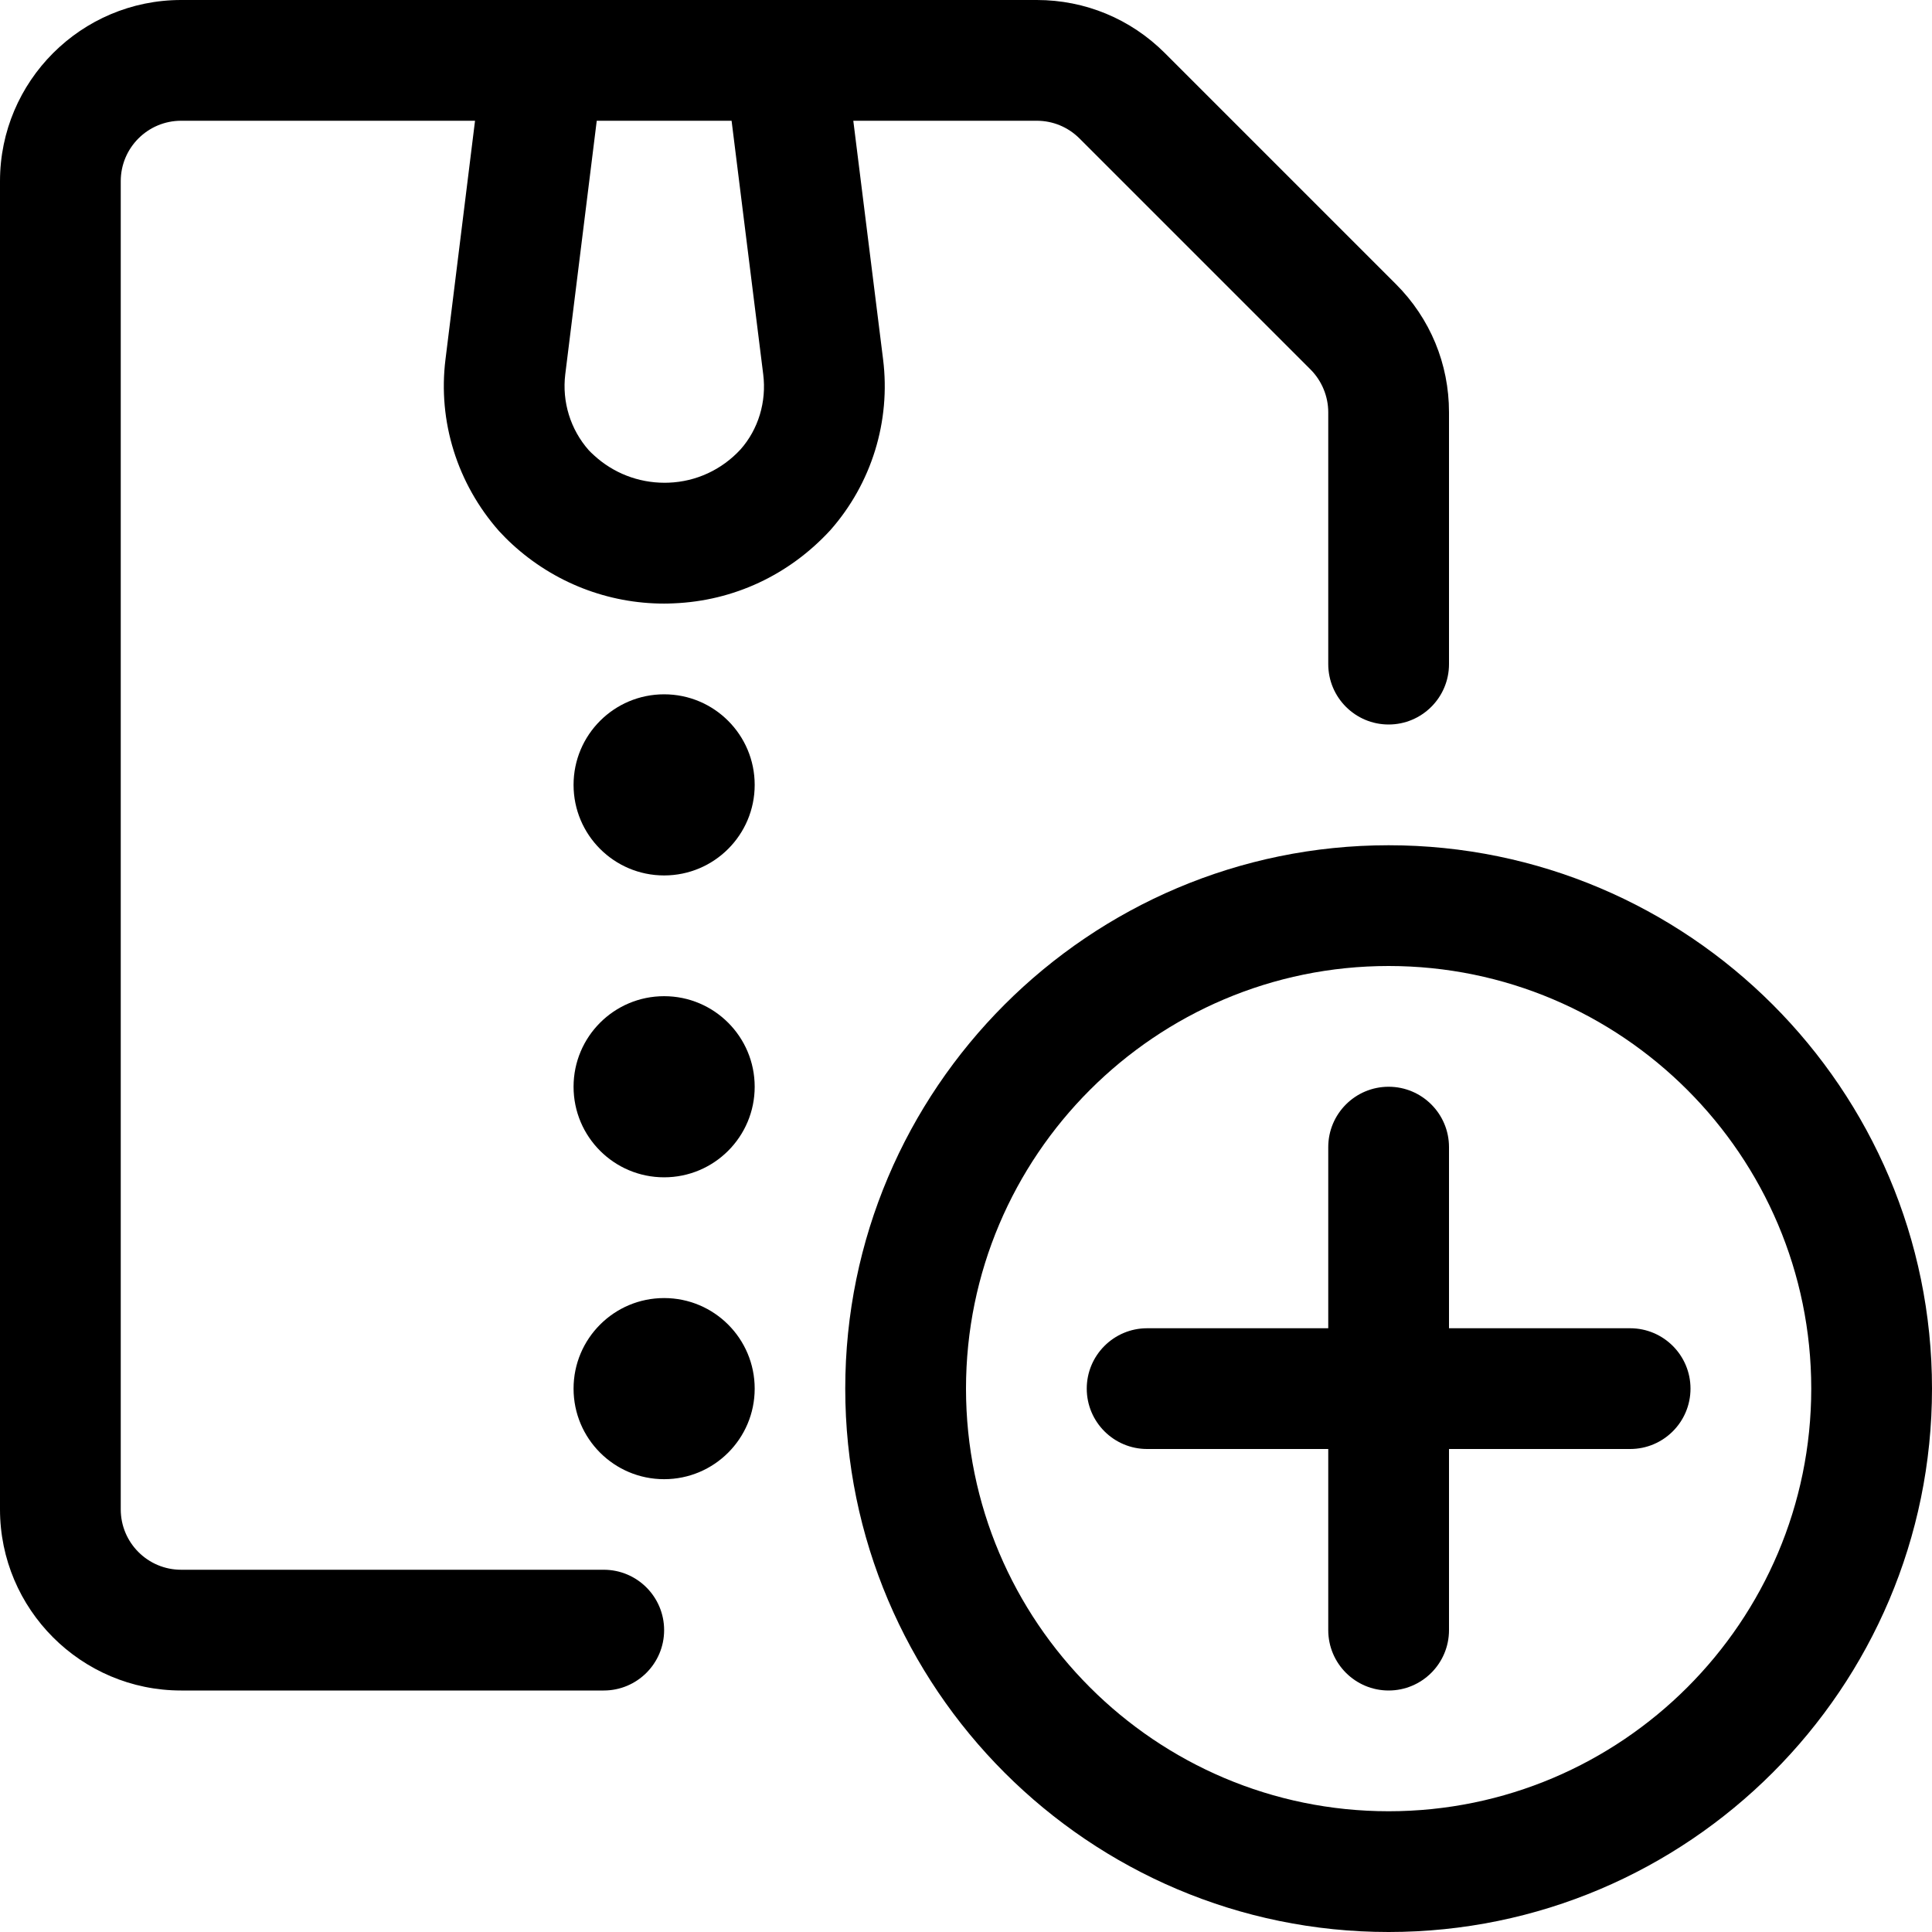 <?xml version="1.0" encoding="utf-8"?>
<!-- Generator: Adobe Illustrator 22.1.0, SVG Export Plug-In . SVG Version: 6.00 Build 0)  -->
<svg version="1.1" id="Layer_1" xmlns="http://www.w3.org/2000/svg" xmlns:xlink="http://www.w3.org/1999/xlink" x="0px" y="0px"
	 viewBox="0 0 24 24" style="enable-background:new 0 0 24 24;" xml:space="preserve">
<title>zip-file-add</title>
<g>
	<path d="M17.25,24c-3.722,0-6.75-3.028-6.75-6.75s3.028-6.75,6.75-6.75S24,13.528,24,17.25S20.972,24,17.25,24z M17.25,12
		C14.355,12,12,14.355,12,17.25s2.355,5.25,5.25,5.25s5.25-2.355,5.25-5.25S20.145,12,17.25,12z"/>
	<path d="M17.25,21c-0.414,0-0.75-0.336-0.75-0.75V18h-2.25c-0.414,0-0.75-0.336-0.75-0.75s0.336-0.75,0.75-0.75h2.25v-2.25
		c0-0.414,0.336-0.75,0.75-0.75S18,13.836,18,14.25v2.25h2.25c0.414,0,0.75,0.336,0.75,0.75S20.664,18,20.25,18H18v2.25
		C18,20.664,17.664,21,17.25,21z"/>
	<path d="M2.25,21C1.009,21,0,19.991,0,18.75V2.25C0,1.009,1.009,0,2.25,0h10.629c0.601,0,1.165,0.234,1.59,0.658l2.872,2.872
		C17.766,3.955,18,4.52,18,5.121V8.25C18,8.664,17.664,9,17.25,9S16.5,8.664,16.5,8.25V5.121c0-0.197-0.08-0.39-0.219-0.53
		l-2.872-2.872c-0.142-0.141-0.33-0.219-0.53-0.219H10.6l0.37,2.964c0.096,0.769-0.143,1.542-0.656,2.123
		C9.801,7.144,9.112,7.465,8.367,7.495C8.327,7.497,8.288,7.498,8.25,7.498c-0.7,0-1.37-0.262-1.887-0.737
		C6.306,6.709,6.252,6.654,6.2,6.598C5.679,6.008,5.438,5.233,5.534,4.464L5.901,1.5H2.25C1.836,1.5,1.5,1.836,1.5,2.25v16.5
		c0,0.414,0.336,0.75,0.75,0.75H7.5c0.414,0,0.75,0.336,0.75,0.75S7.914,21,7.5,21H2.25z M7.022,4.649
		C6.98,4.991,7.086,5.335,7.314,5.593c0.014,0.015,0.039,0.04,0.065,0.063c0.239,0.22,0.55,0.341,0.876,0.341l0.052-0.001
		C8.649,5.983,8.967,5.835,9.2,5.582c0.22-0.249,0.324-0.59,0.281-0.932L9.088,1.5H7.413L7.022,4.649z"/>
	<circle cx="8.25" cy="9.75" r="1.125"/>
	<circle cx="8.25" cy="13.5" r="1.125"/>
	<circle cx="8.25" cy="17.25" r="1.125"/>
</g>
</svg>
